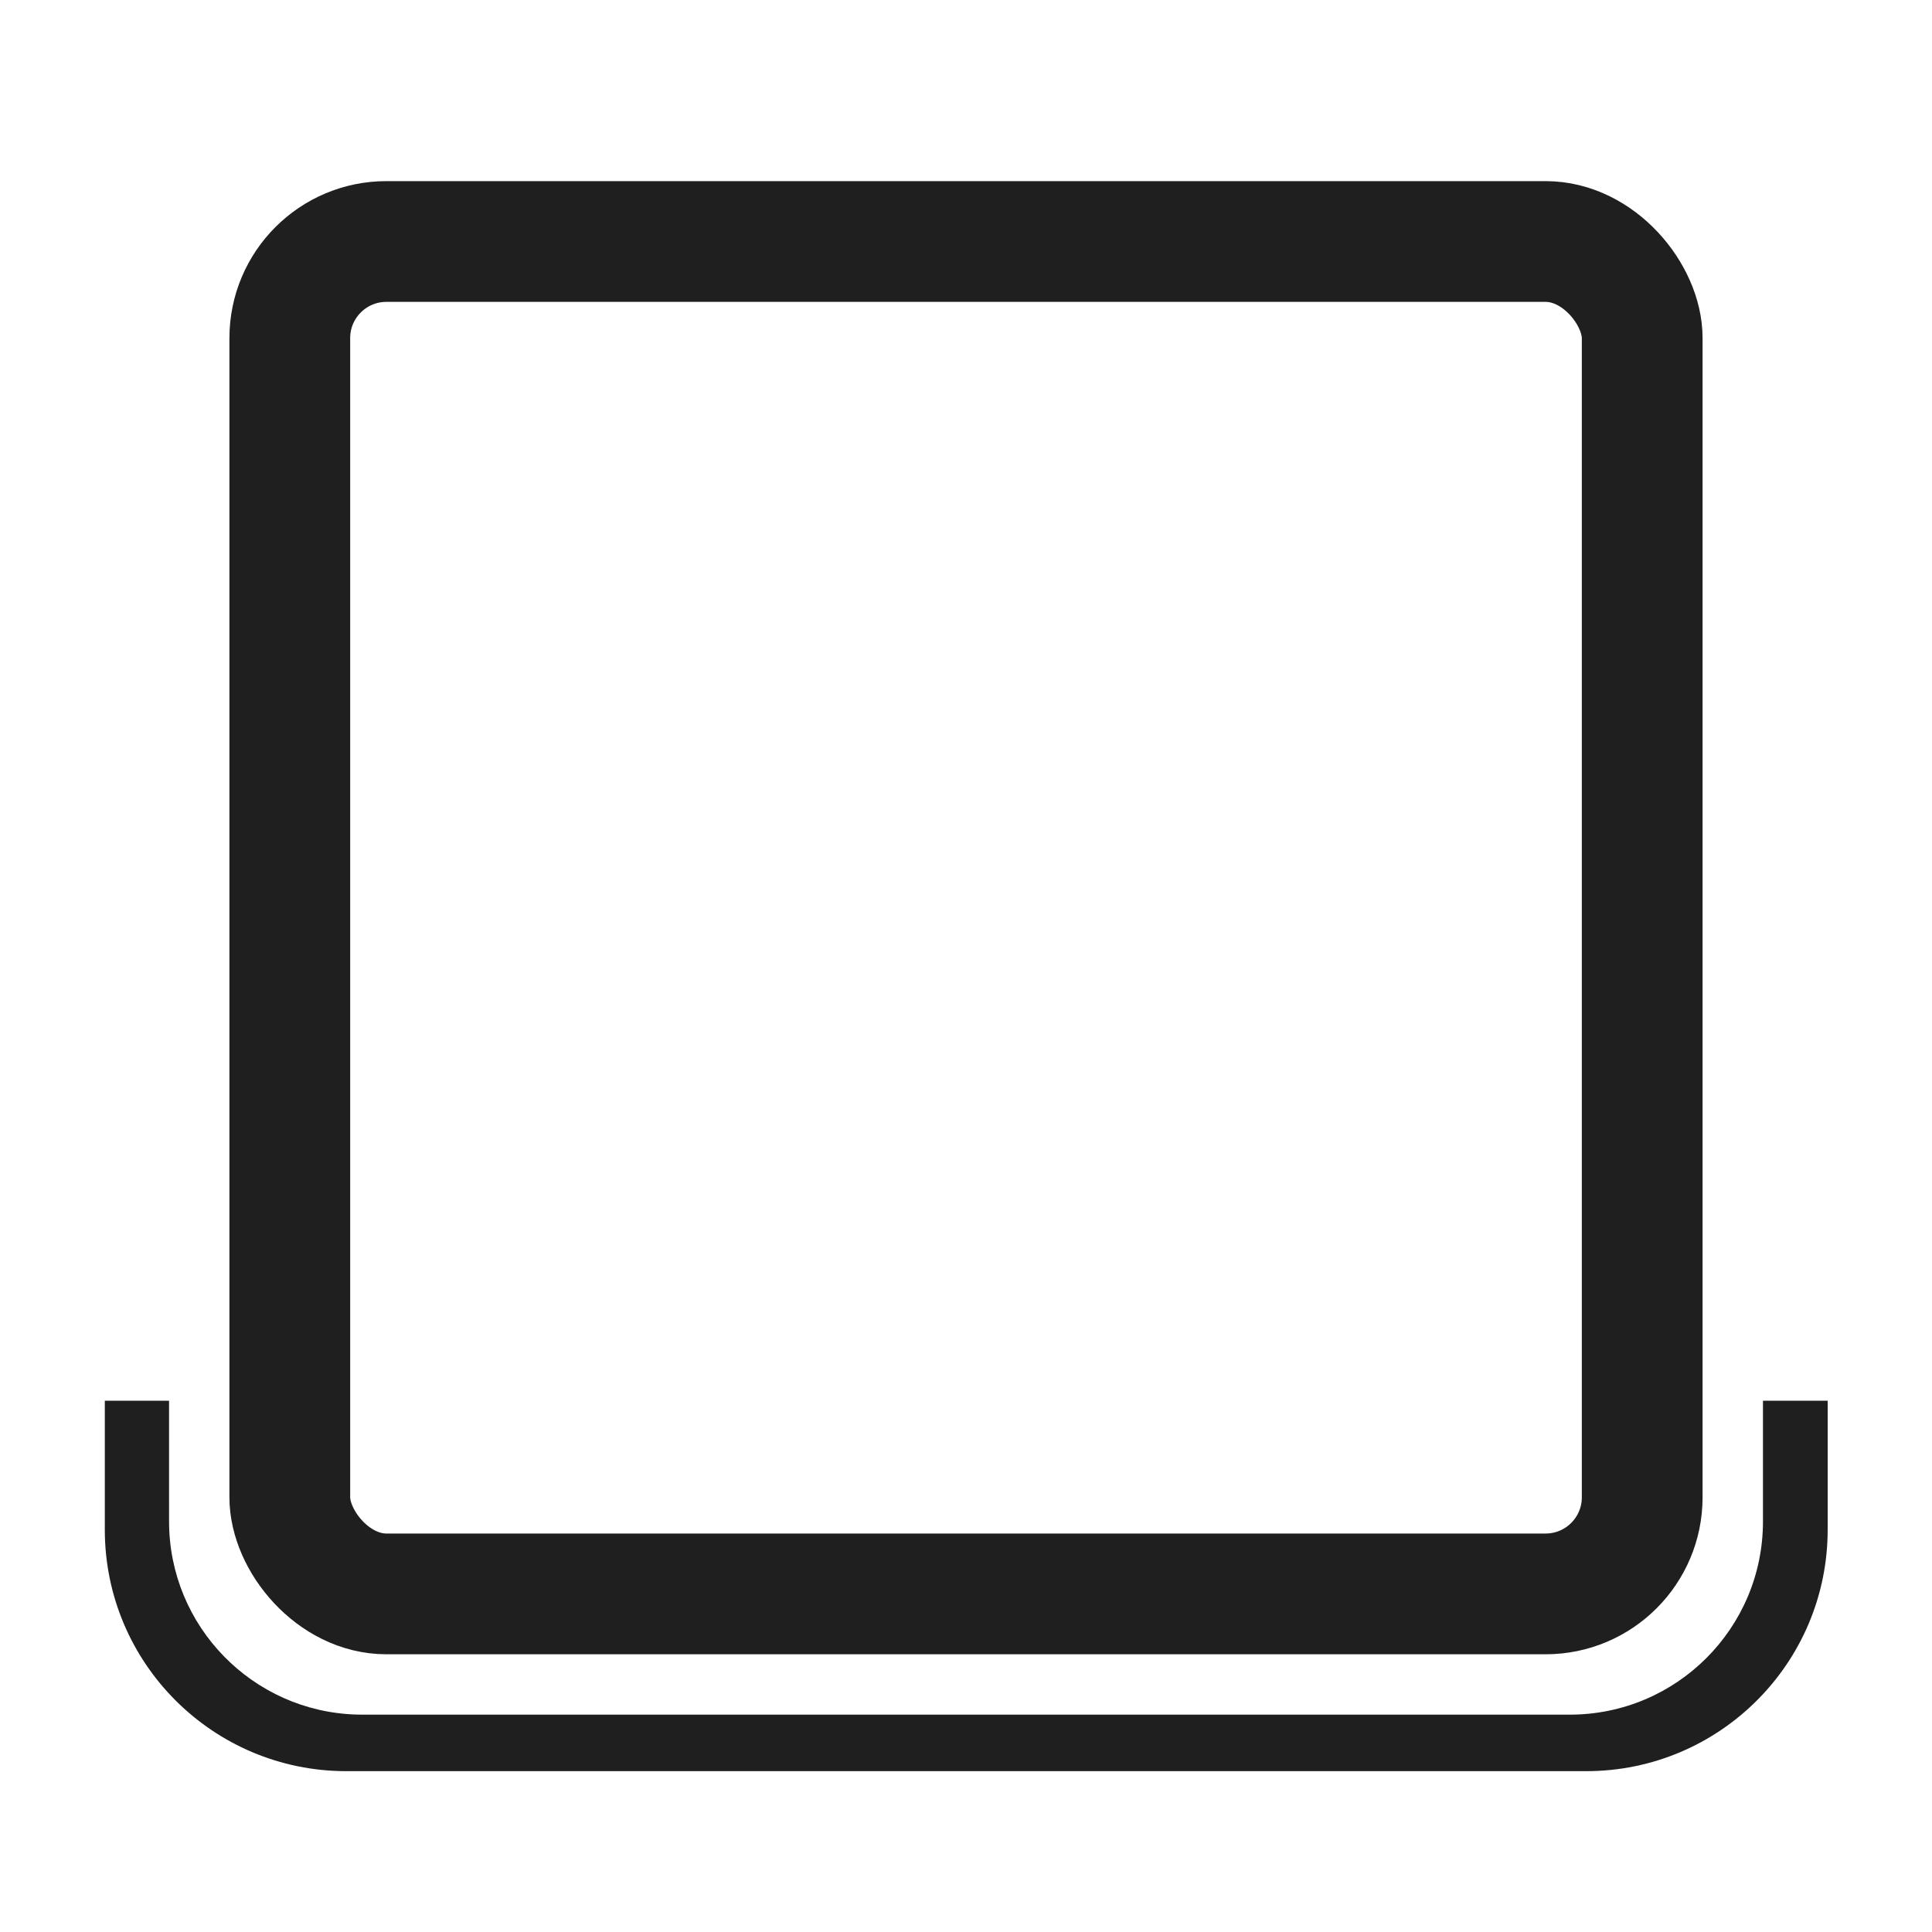 <svg width="100" height="100" viewBox="0 0 100 100" xmlns="http://www.w3.org/2000/svg"><g fill-rule="nonzero" fill="none"><rect stroke="#1F1F1F" stroke-width="6.25" x="15" y="12.5" width="70" height="70" rx="5"/><path d="M94.6 72.5v6.675c0 6.903-5.596 12.5-12.5 12.5H17.925c-6.903 0-12.5-5.597-12.5-12.5V72.5H8.75l.001 6.25c0 5.43 4.327 9.848 9.72 9.996l.28.004h62.5c5.523 0 10-4.477 10-10V72.5h3.35z" fill="#1F1F1F"/></g></svg>